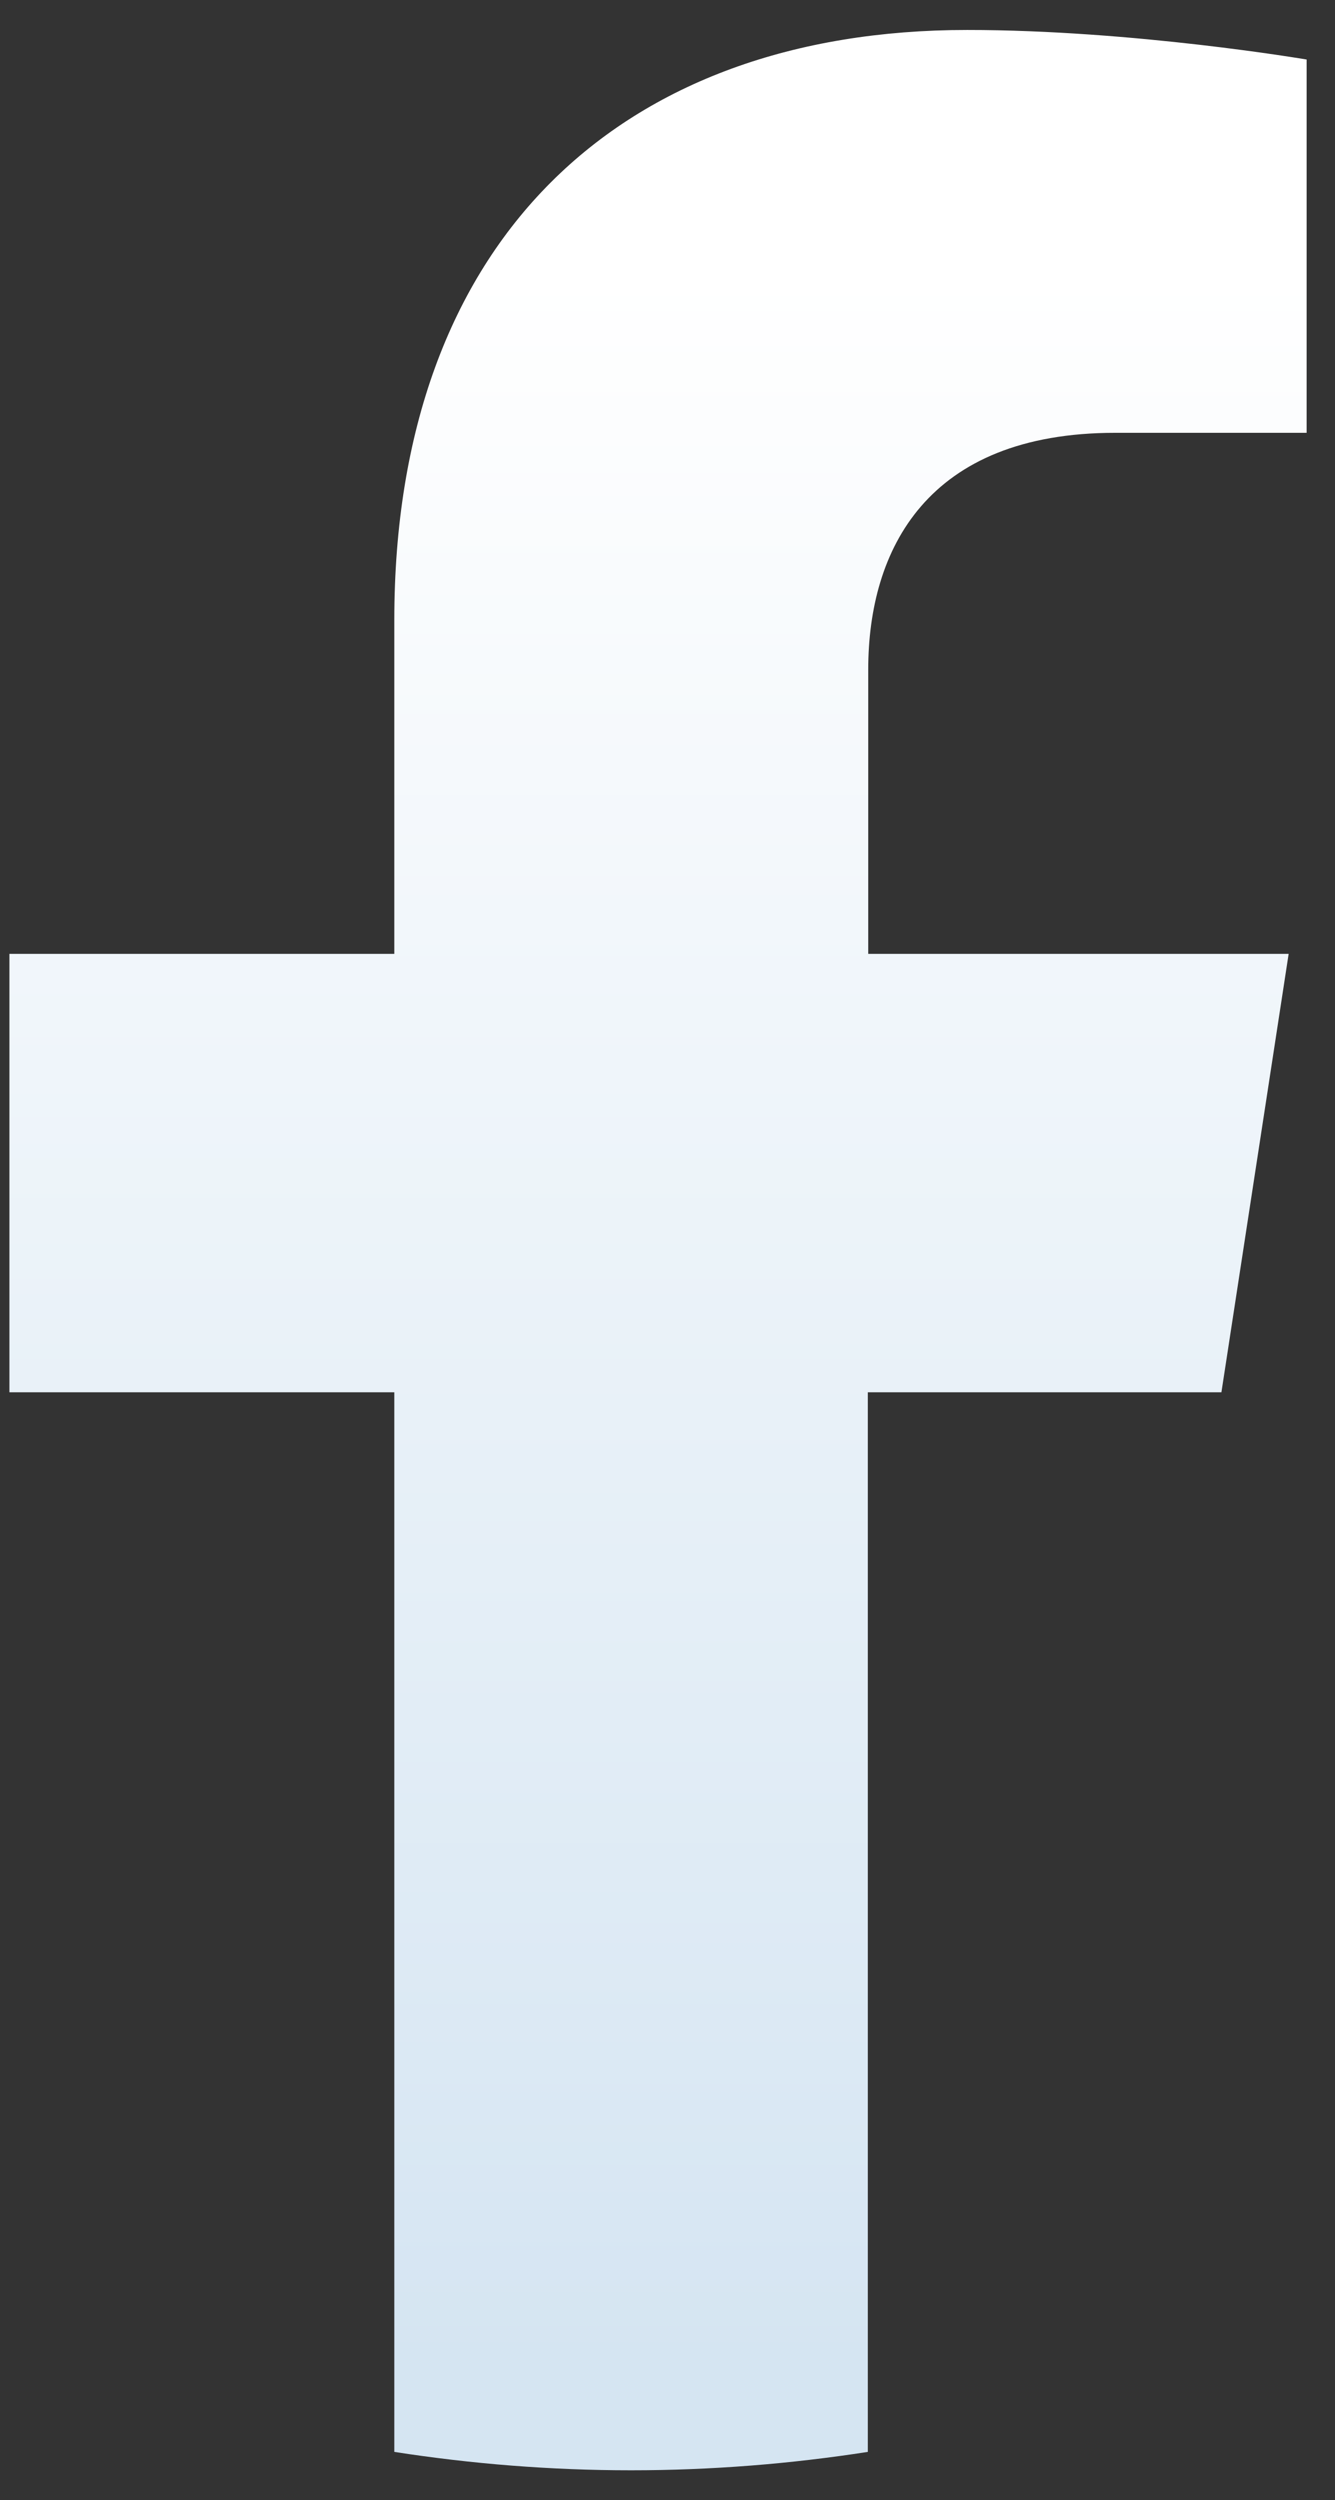<svg width="39" height="73" viewBox="0 0 39 73" fill="none" xmlns="http://www.w3.org/2000/svg">
<rect x="0" y="0" width="39" height="73" fill="#333333" stroke="none"/>
<path d="M35.682 40.65L37.646 27.85H25.364V19.55C25.364 16.05 27.077 12.637 32.581 12.637H38.171V1.738C38.171 1.738 33.106 0.875 28.253 0.875C18.135 0.875 11.519 7 11.519 18.1V27.85H0.275V40.65H11.519V71.588C13.77 71.938 16.084 72.125 18.435 72.125C20.786 72.125 23.1 71.938 25.352 71.588V40.65H35.67H35.682Z" fill="url(#paint0_linear_30_545)"/>
<defs>
<linearGradient id="paint0_linear_30_545" x1="19.223" y1="7.925" x2="19.223" y2="69.088" gradientUnits="userSpaceOnUse">
<stop stop-color="white"/>
<stop offset="1" stop-color="#D5E5F2"/>
</linearGradient>
</defs>
</svg>
